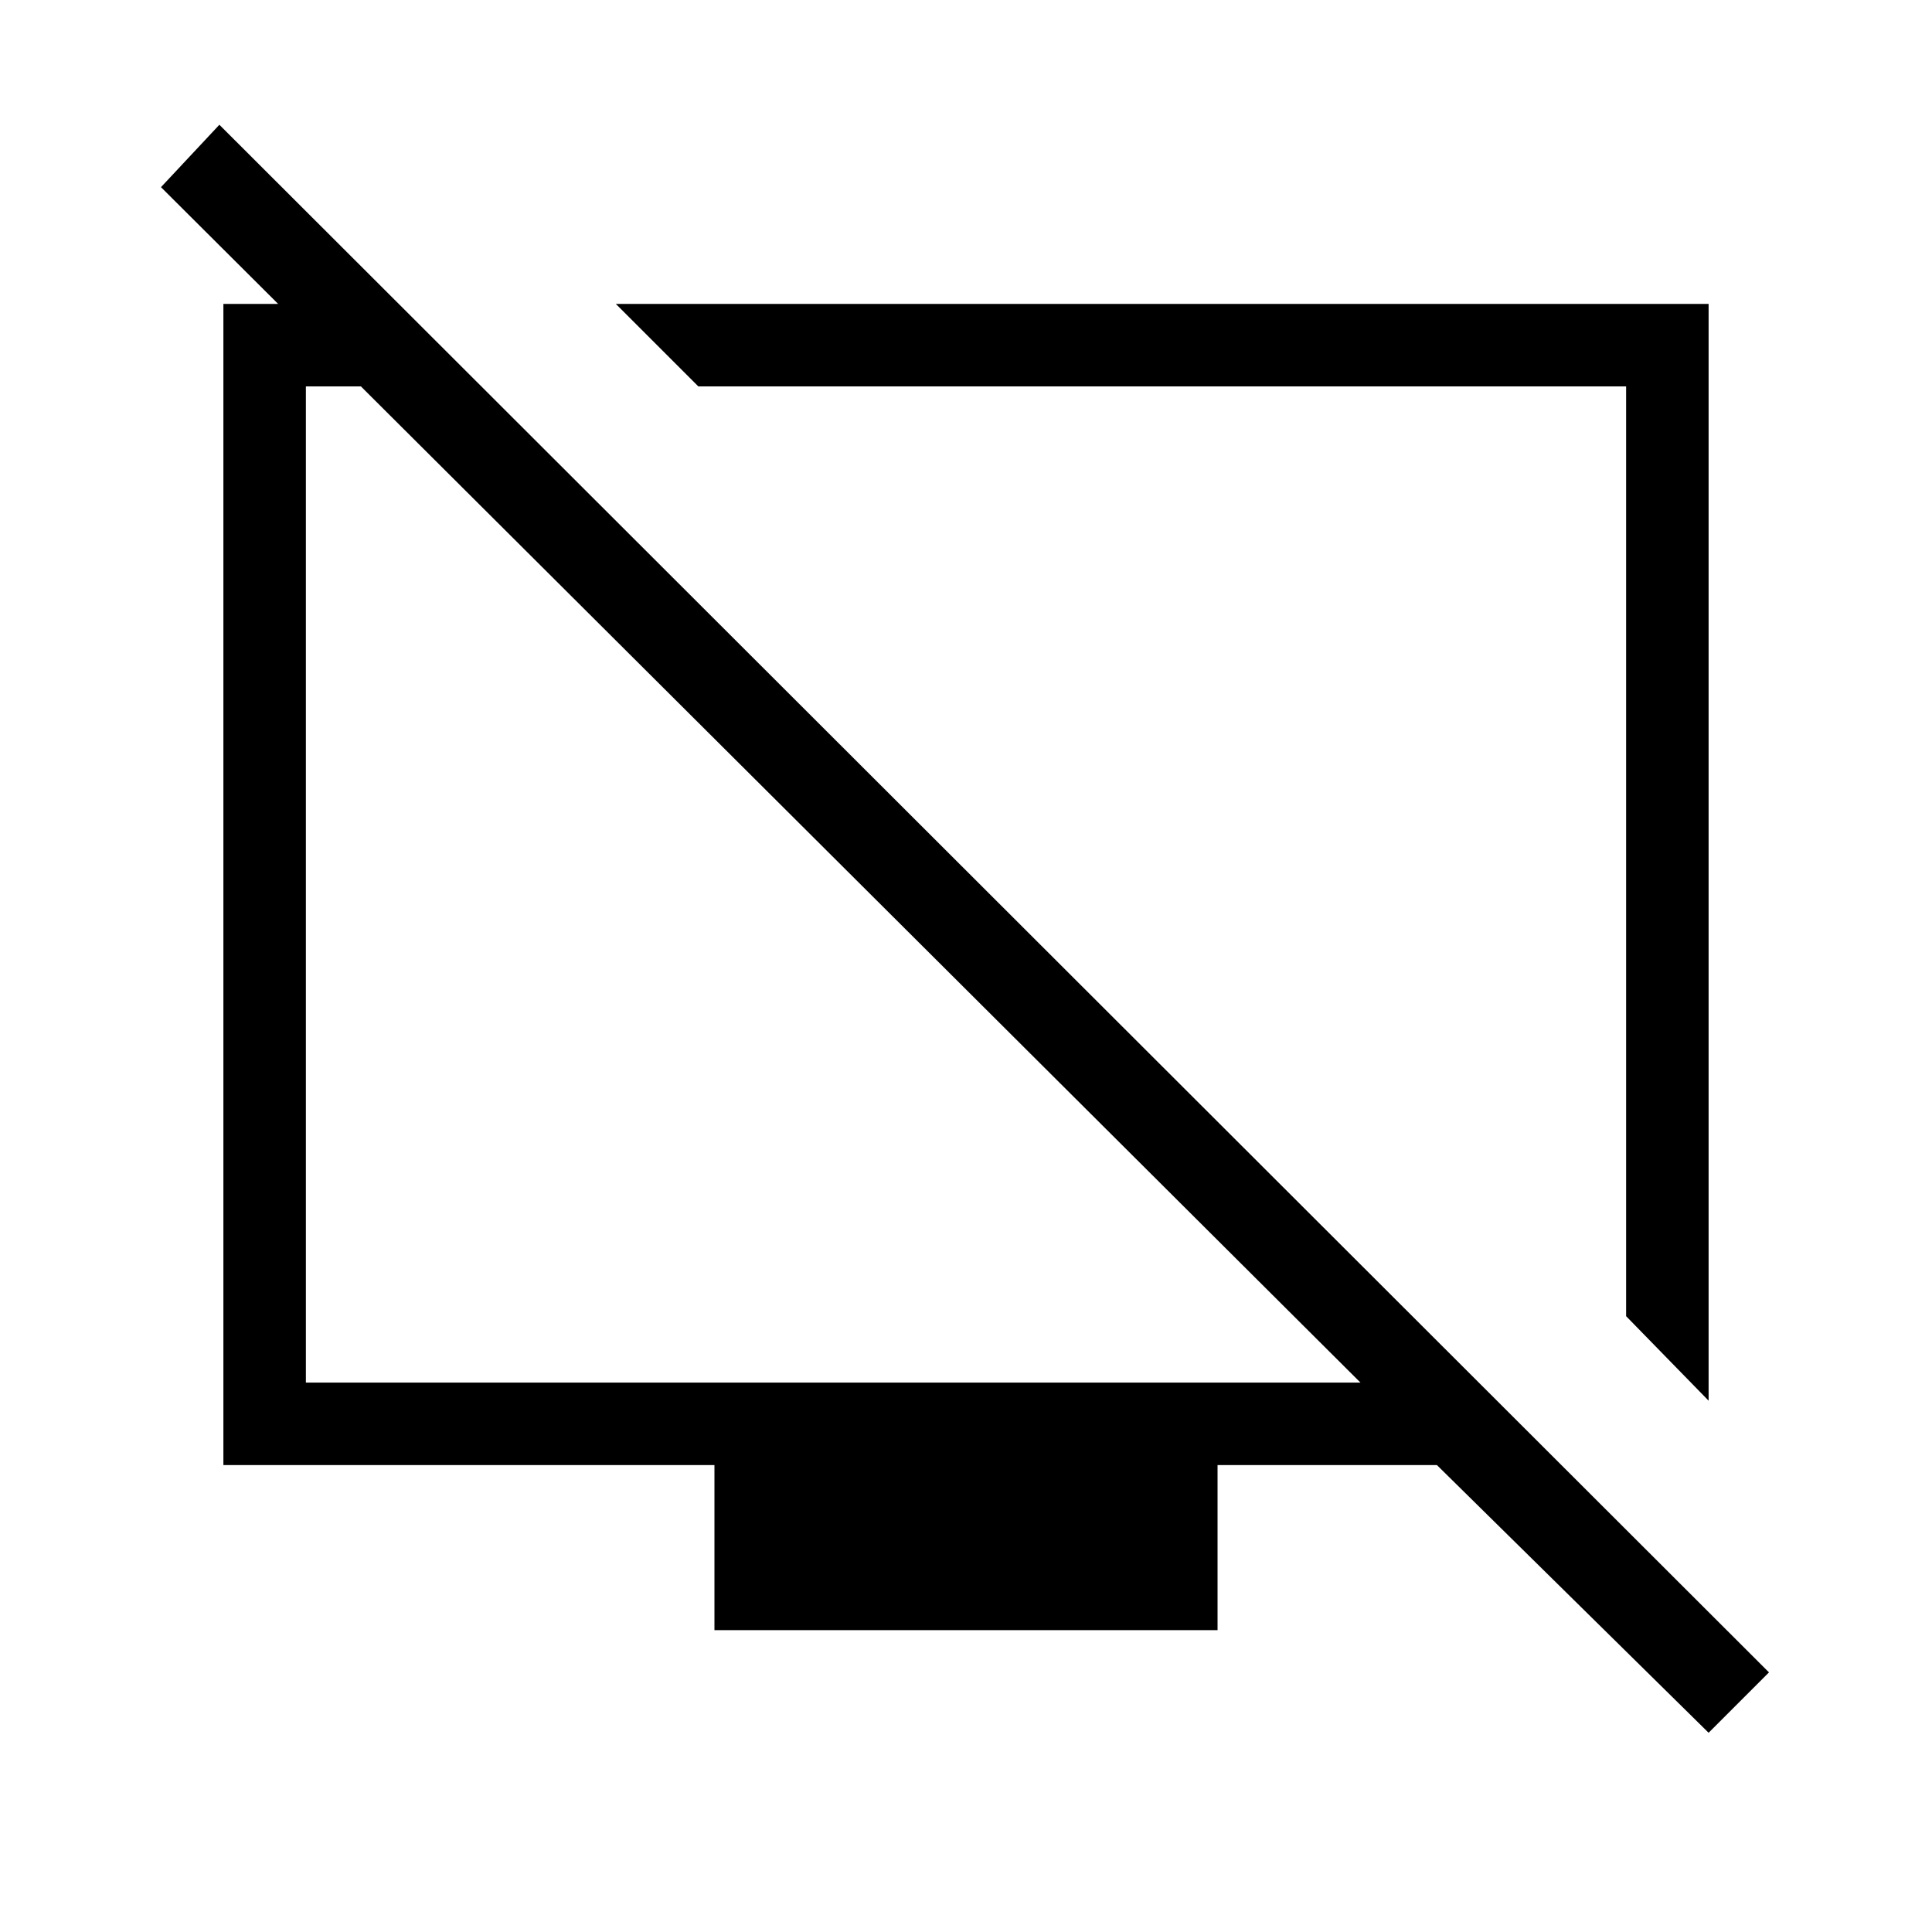 <svg xmlns="http://www.w3.org/2000/svg" height="40" width="40"><path d="M33.667 27.25V8H14.458L12.75 6.292h22.625V29ZM4.625 30.333V6.292H8.25L9.958 8H6.333v20.625h21.834L3.333 3.875l1.209-1.292 32.083 32.042-1.25 1.25-5.625-5.542h-4.542v3.417H14.792v-3.417Zm14-11.166Zm6-1Z"/></svg>